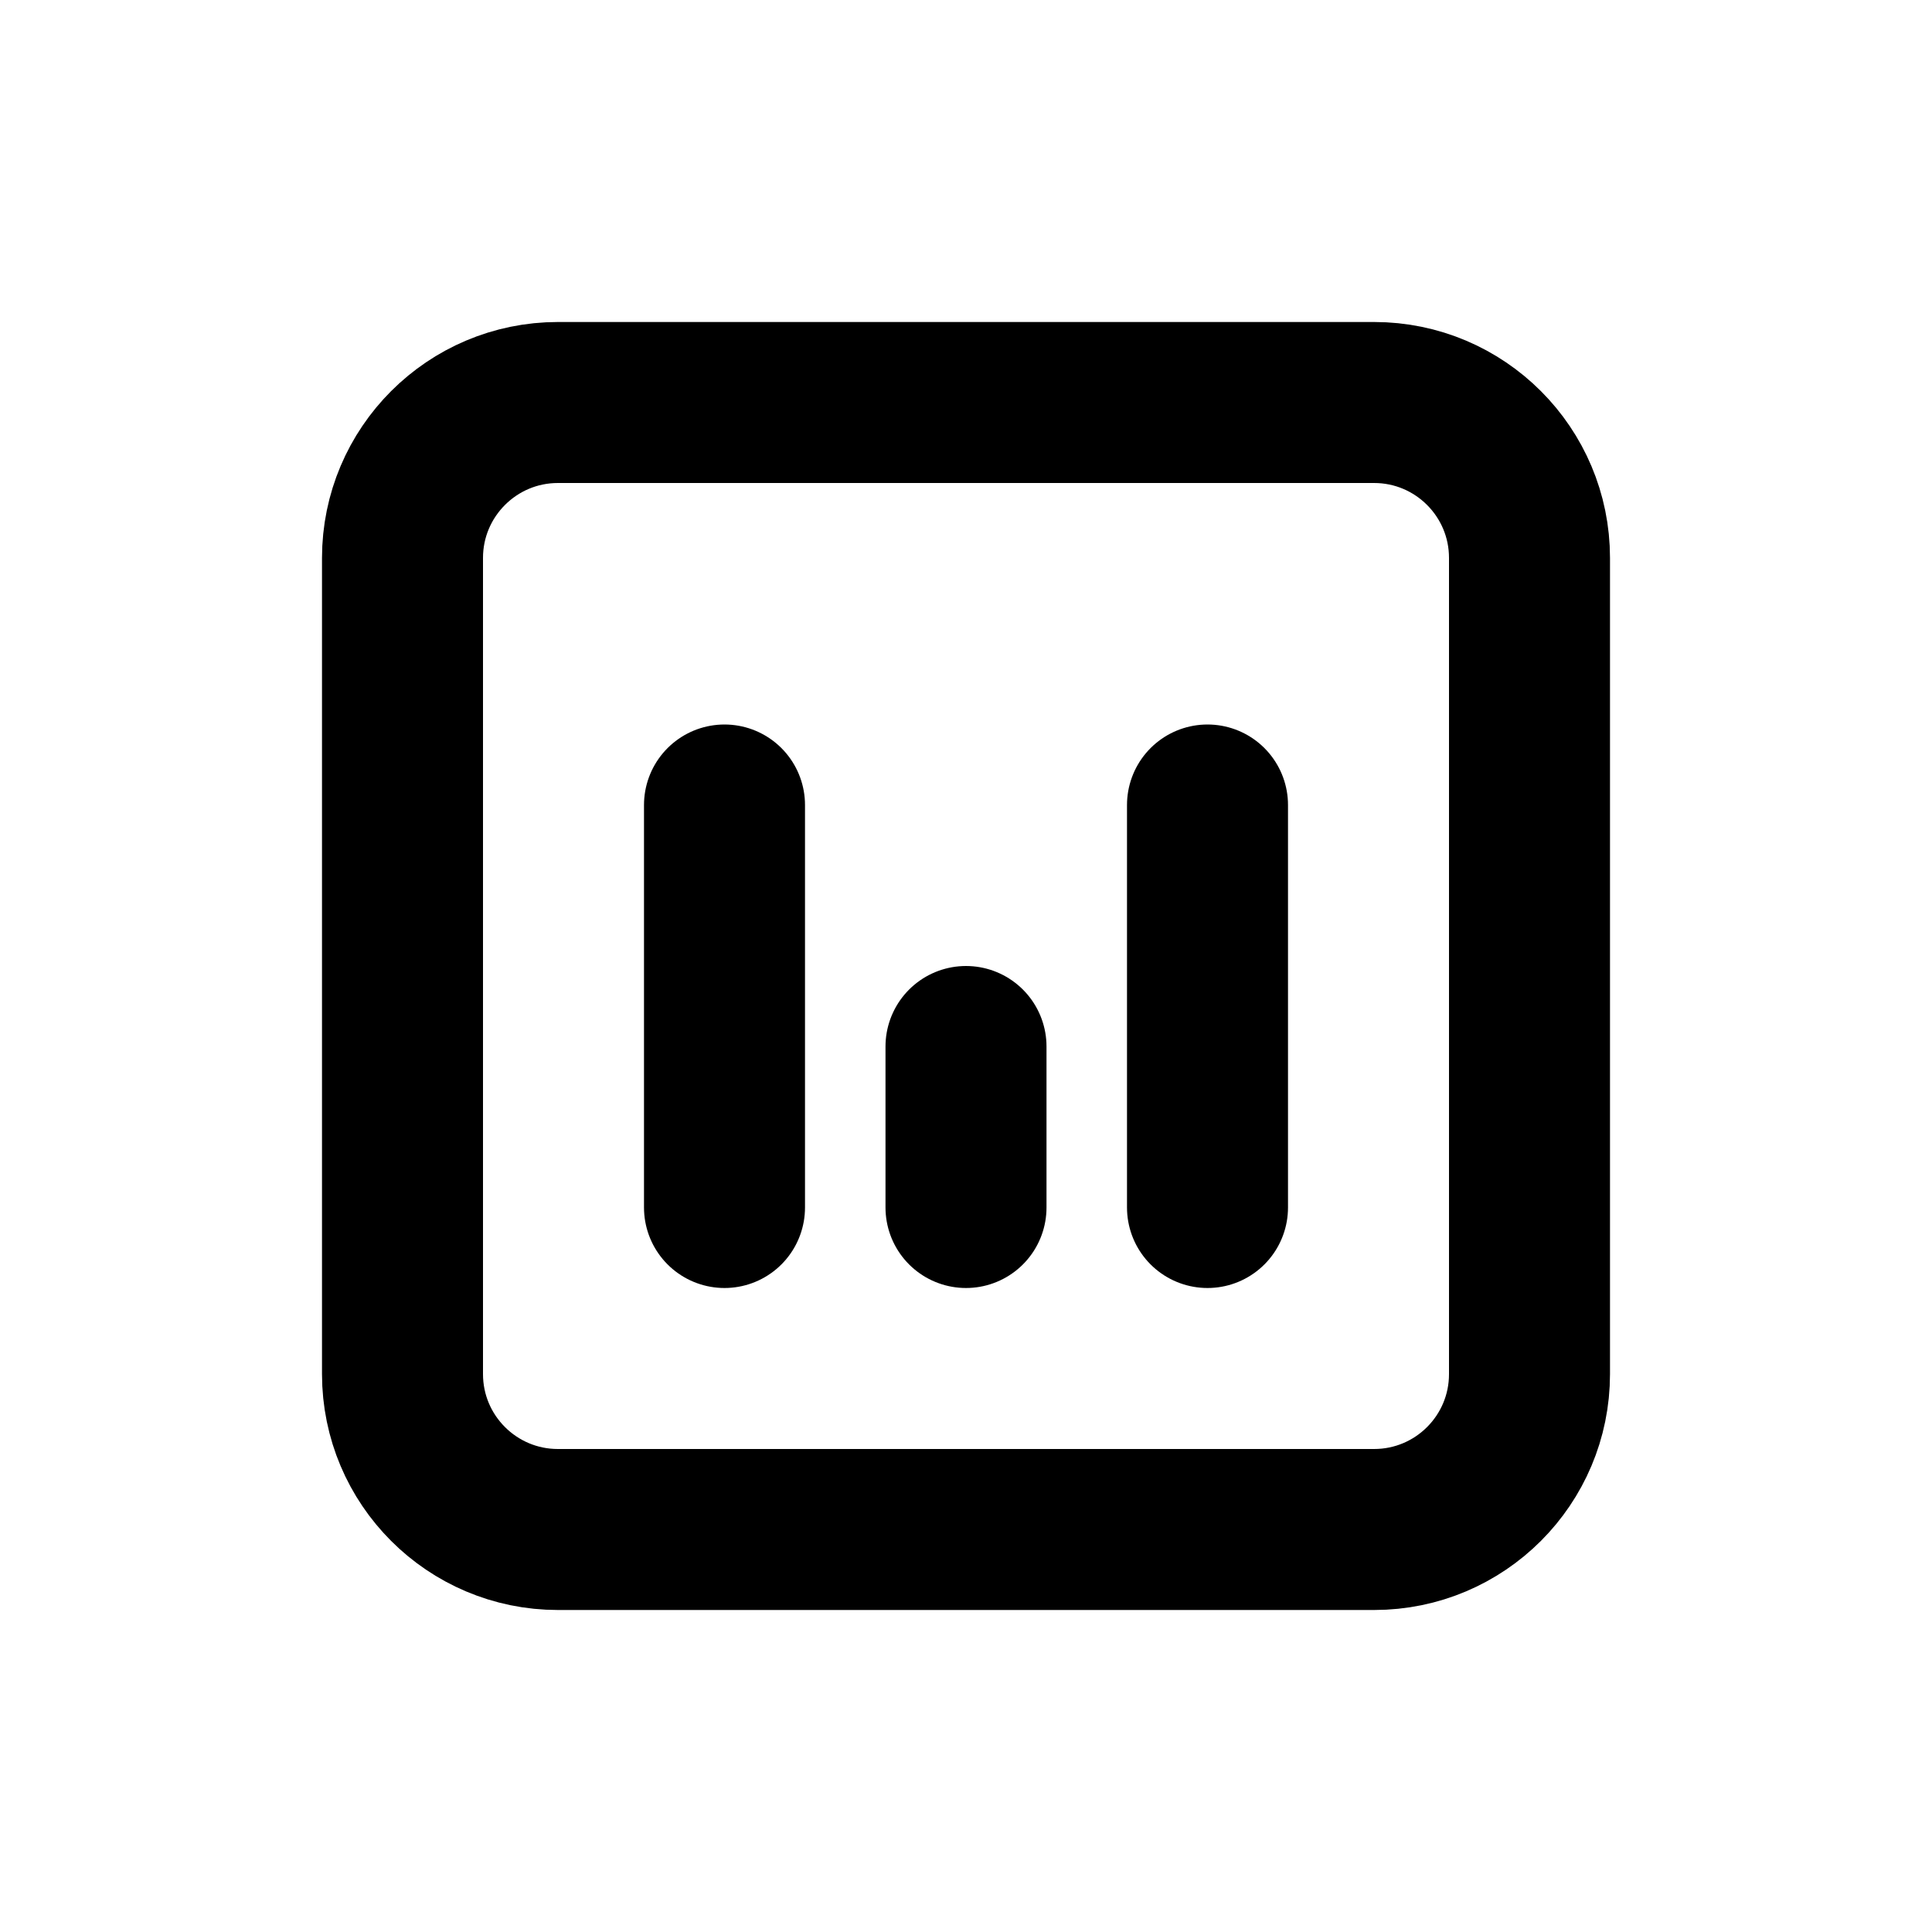 <svg viewBox="0 0 24 24" fill="none" xmlns="http://www.w3.org/2000/svg">
<path d="M9 15V10M15 15V10M12 15V13M5 6.931C5 5.865 5.865 5 6.931 5H17.069C18.136 5 19 5.865 19 6.931V17.069C19 18.136 18.136 19 17.069 19H6.931C5.865 19 5 18.136 5 17.069V6.931Z" stroke-width="2" stroke-linecap="round" stroke-linejoin="round" stroke="currentColor" />
</svg>
